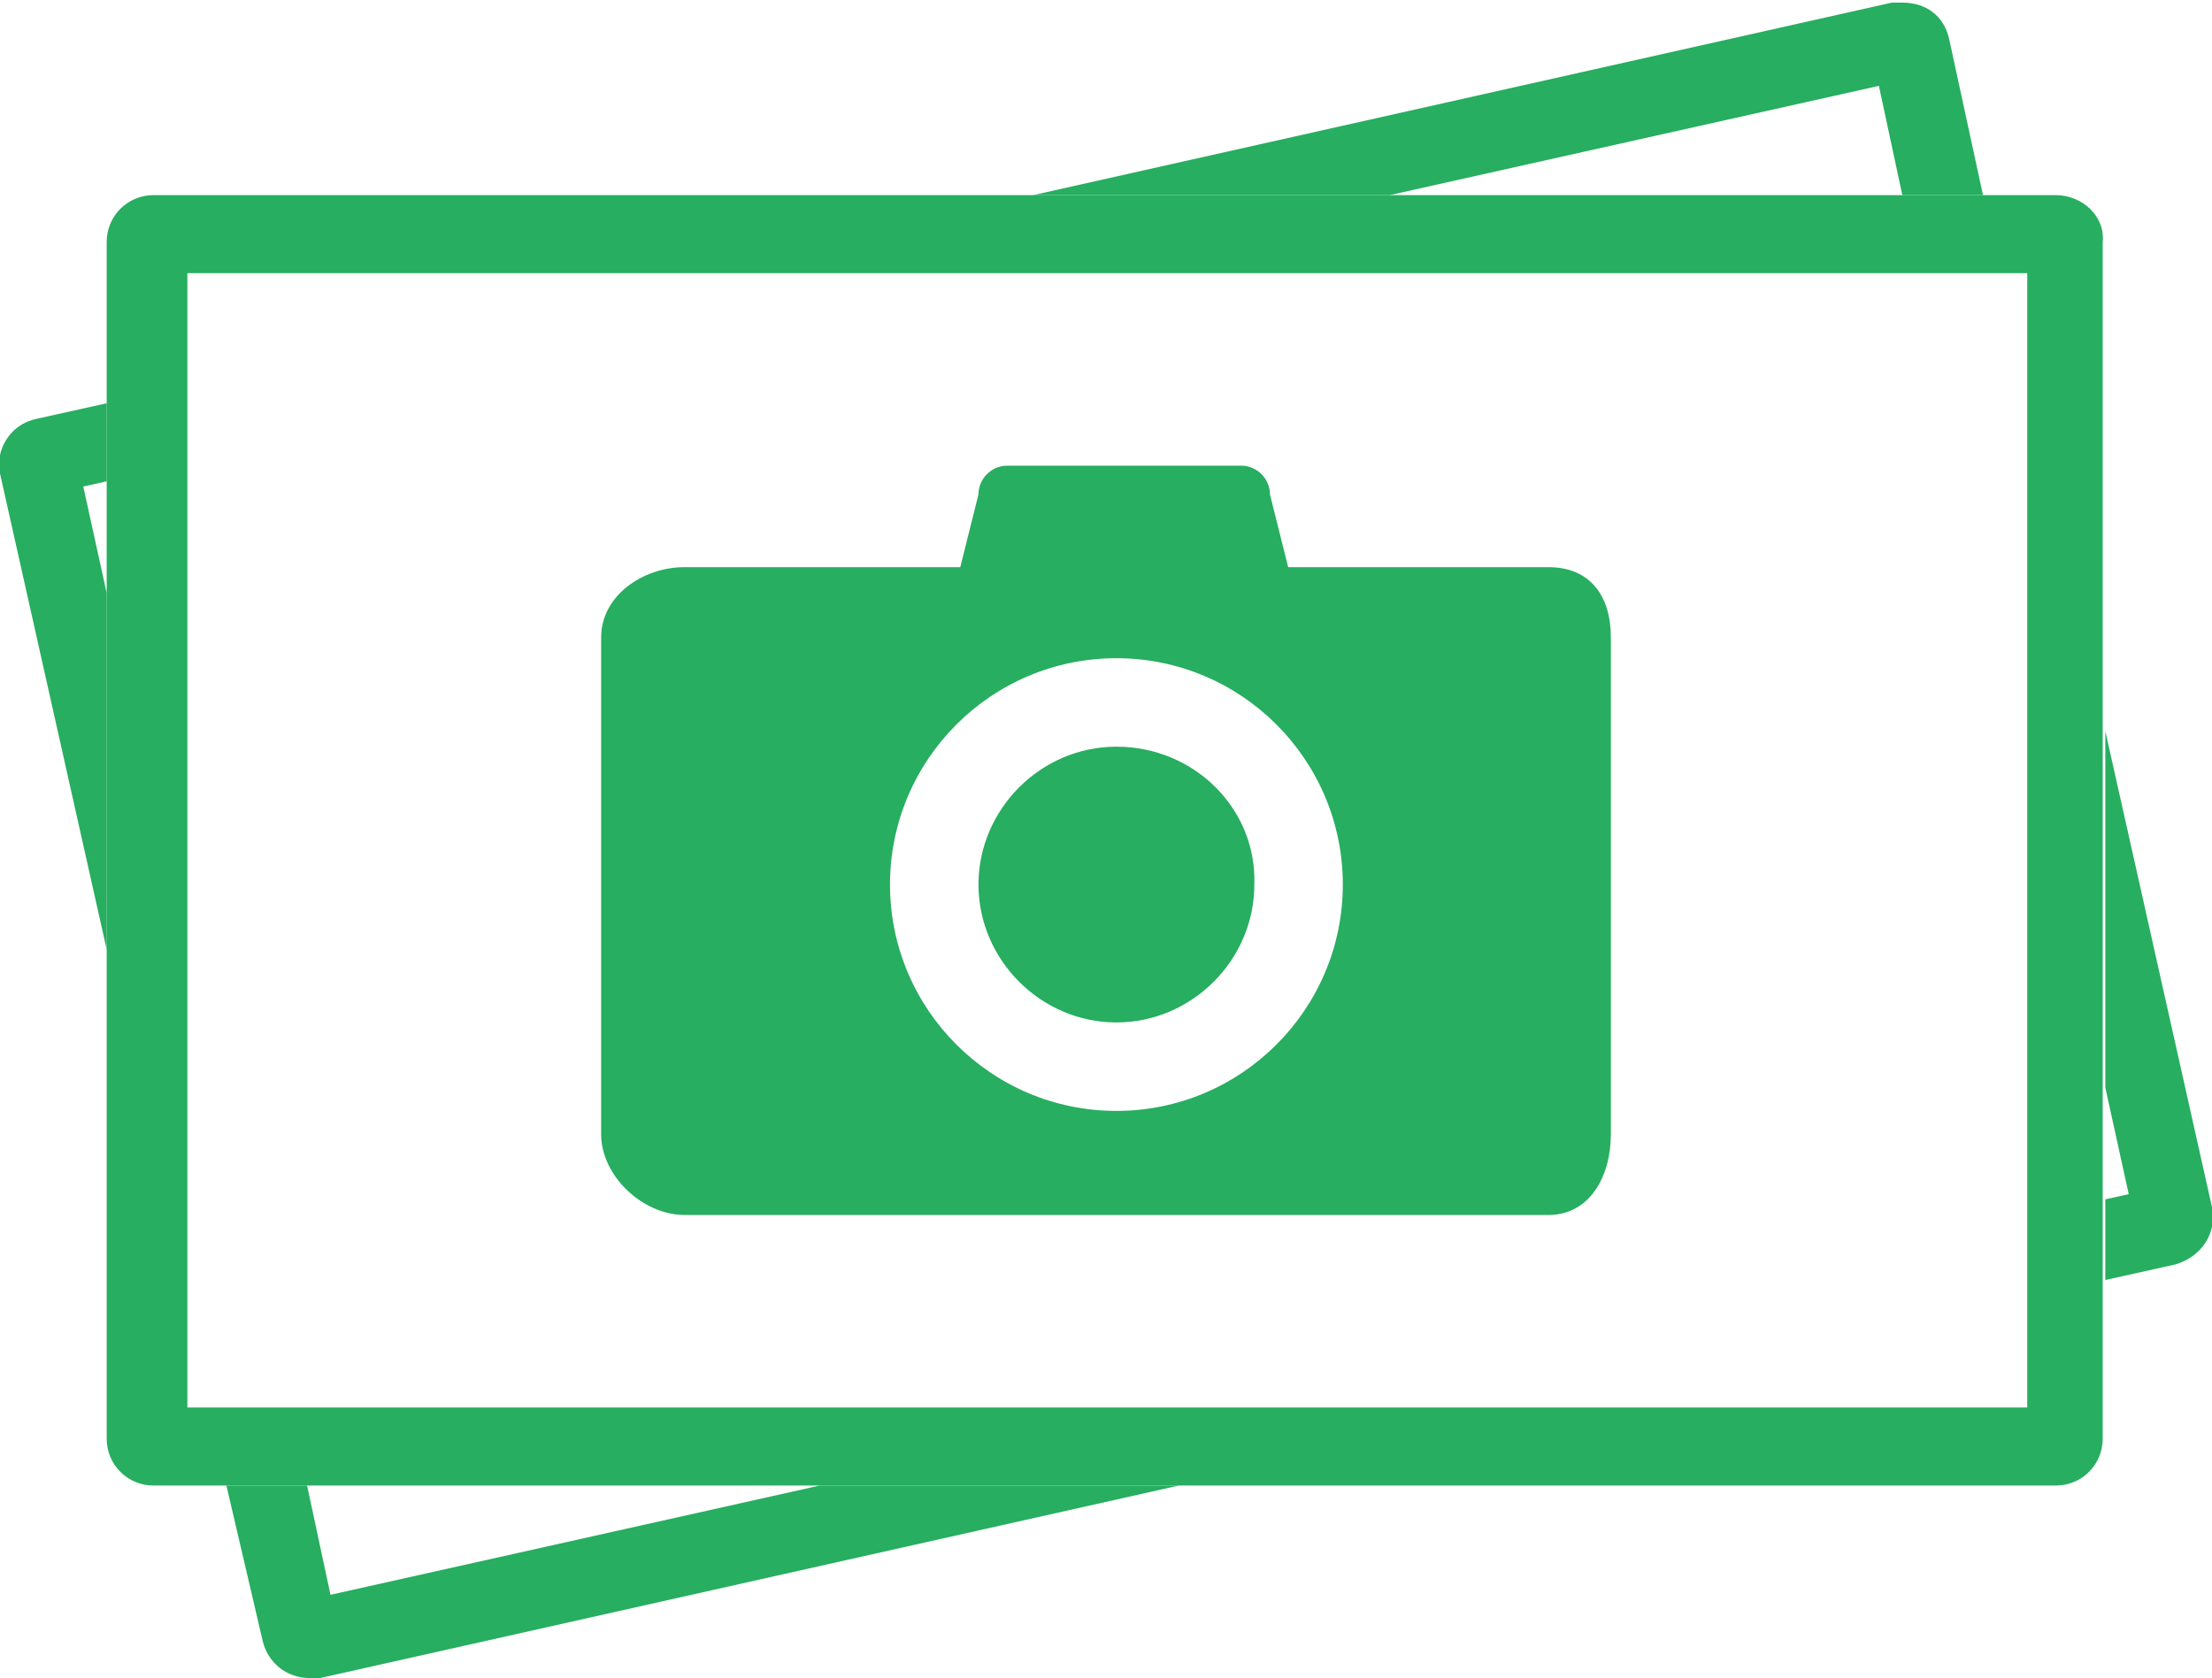 <svg version="1.1" id="icon" xmlns="http://www.w3.org/2000/svg" x="0" y="0" viewBox="-422 308.8 85 64.5" xml:space="preserve"><style type="text/css">.st0{fill:#27ae60}</style><g id="frame2"><path class="st0" d="M-348.9 308.9h-.4l-33 7.4h13.7l18.8-4.2.9 4.2h3.1l-1.3-6c-.2-.9-.9-1.4-1.8-1.4zM-337 355.2l-4.1-18.3v13.7l.9 4.1-.9.2v3.1l2.7-.6c1-.3 1.6-1.2 1.4-2.2zM-422 327l4.1 18.3v-13.7l-.9-4.1.9-.2v-3l-2.7.6c-1 .2-1.6 1.2-1.4 2.1zM-390.5 365.9l-18.8 4.2-.9-4.2h-3.1l1.4 6c.2.8.9 1.4 1.8 1.4h.4l33-7.4h-13.8z"/></g><path id="frame1" class="st0" d="M-344.1 319.3v43.6h-70.7v-43.6h70.7m1.1-3h-73.1c-1 0-1.8.8-1.8 1.8v46c0 1 .8 1.8 1.8 1.8h73.1c1 0 1.8-.8 1.8-1.8v-46c.1-1-.8-1.8-1.8-1.8z"/><g id="camera"><path class="st0" d="M-379.1 337.5c-2.9 0-5.3 2.4-5.3 5.3s2.4 5.3 5.3 5.3 5.3-2.4 5.3-5.3c.1-2.9-2.3-5.3-5.3-5.3z"/><path class="st0" d="M-362.5 330.6h-10l-.7-2.8c0-.6-.5-1.1-1.1-1.1h-9c-.6 0-1.1.5-1.1 1.1l-.7 2.8h-10.6c-1.6 0-3.2 1.1-3.2 2.7v19.1c0 1.6 1.6 3.1 3.2 3.1h33.2c1.6 0 2.4-1.5 2.4-3.1v-19.1c0-1.6-.8-2.7-2.4-2.7zm-16.6 20.9c-4.8 0-8.7-3.9-8.7-8.7 0-4.8 3.9-8.7 8.7-8.7 4.8 0 8.7 3.9 8.7 8.7 0 4.8-3.9 8.7-8.7 8.7z"/></g></svg>